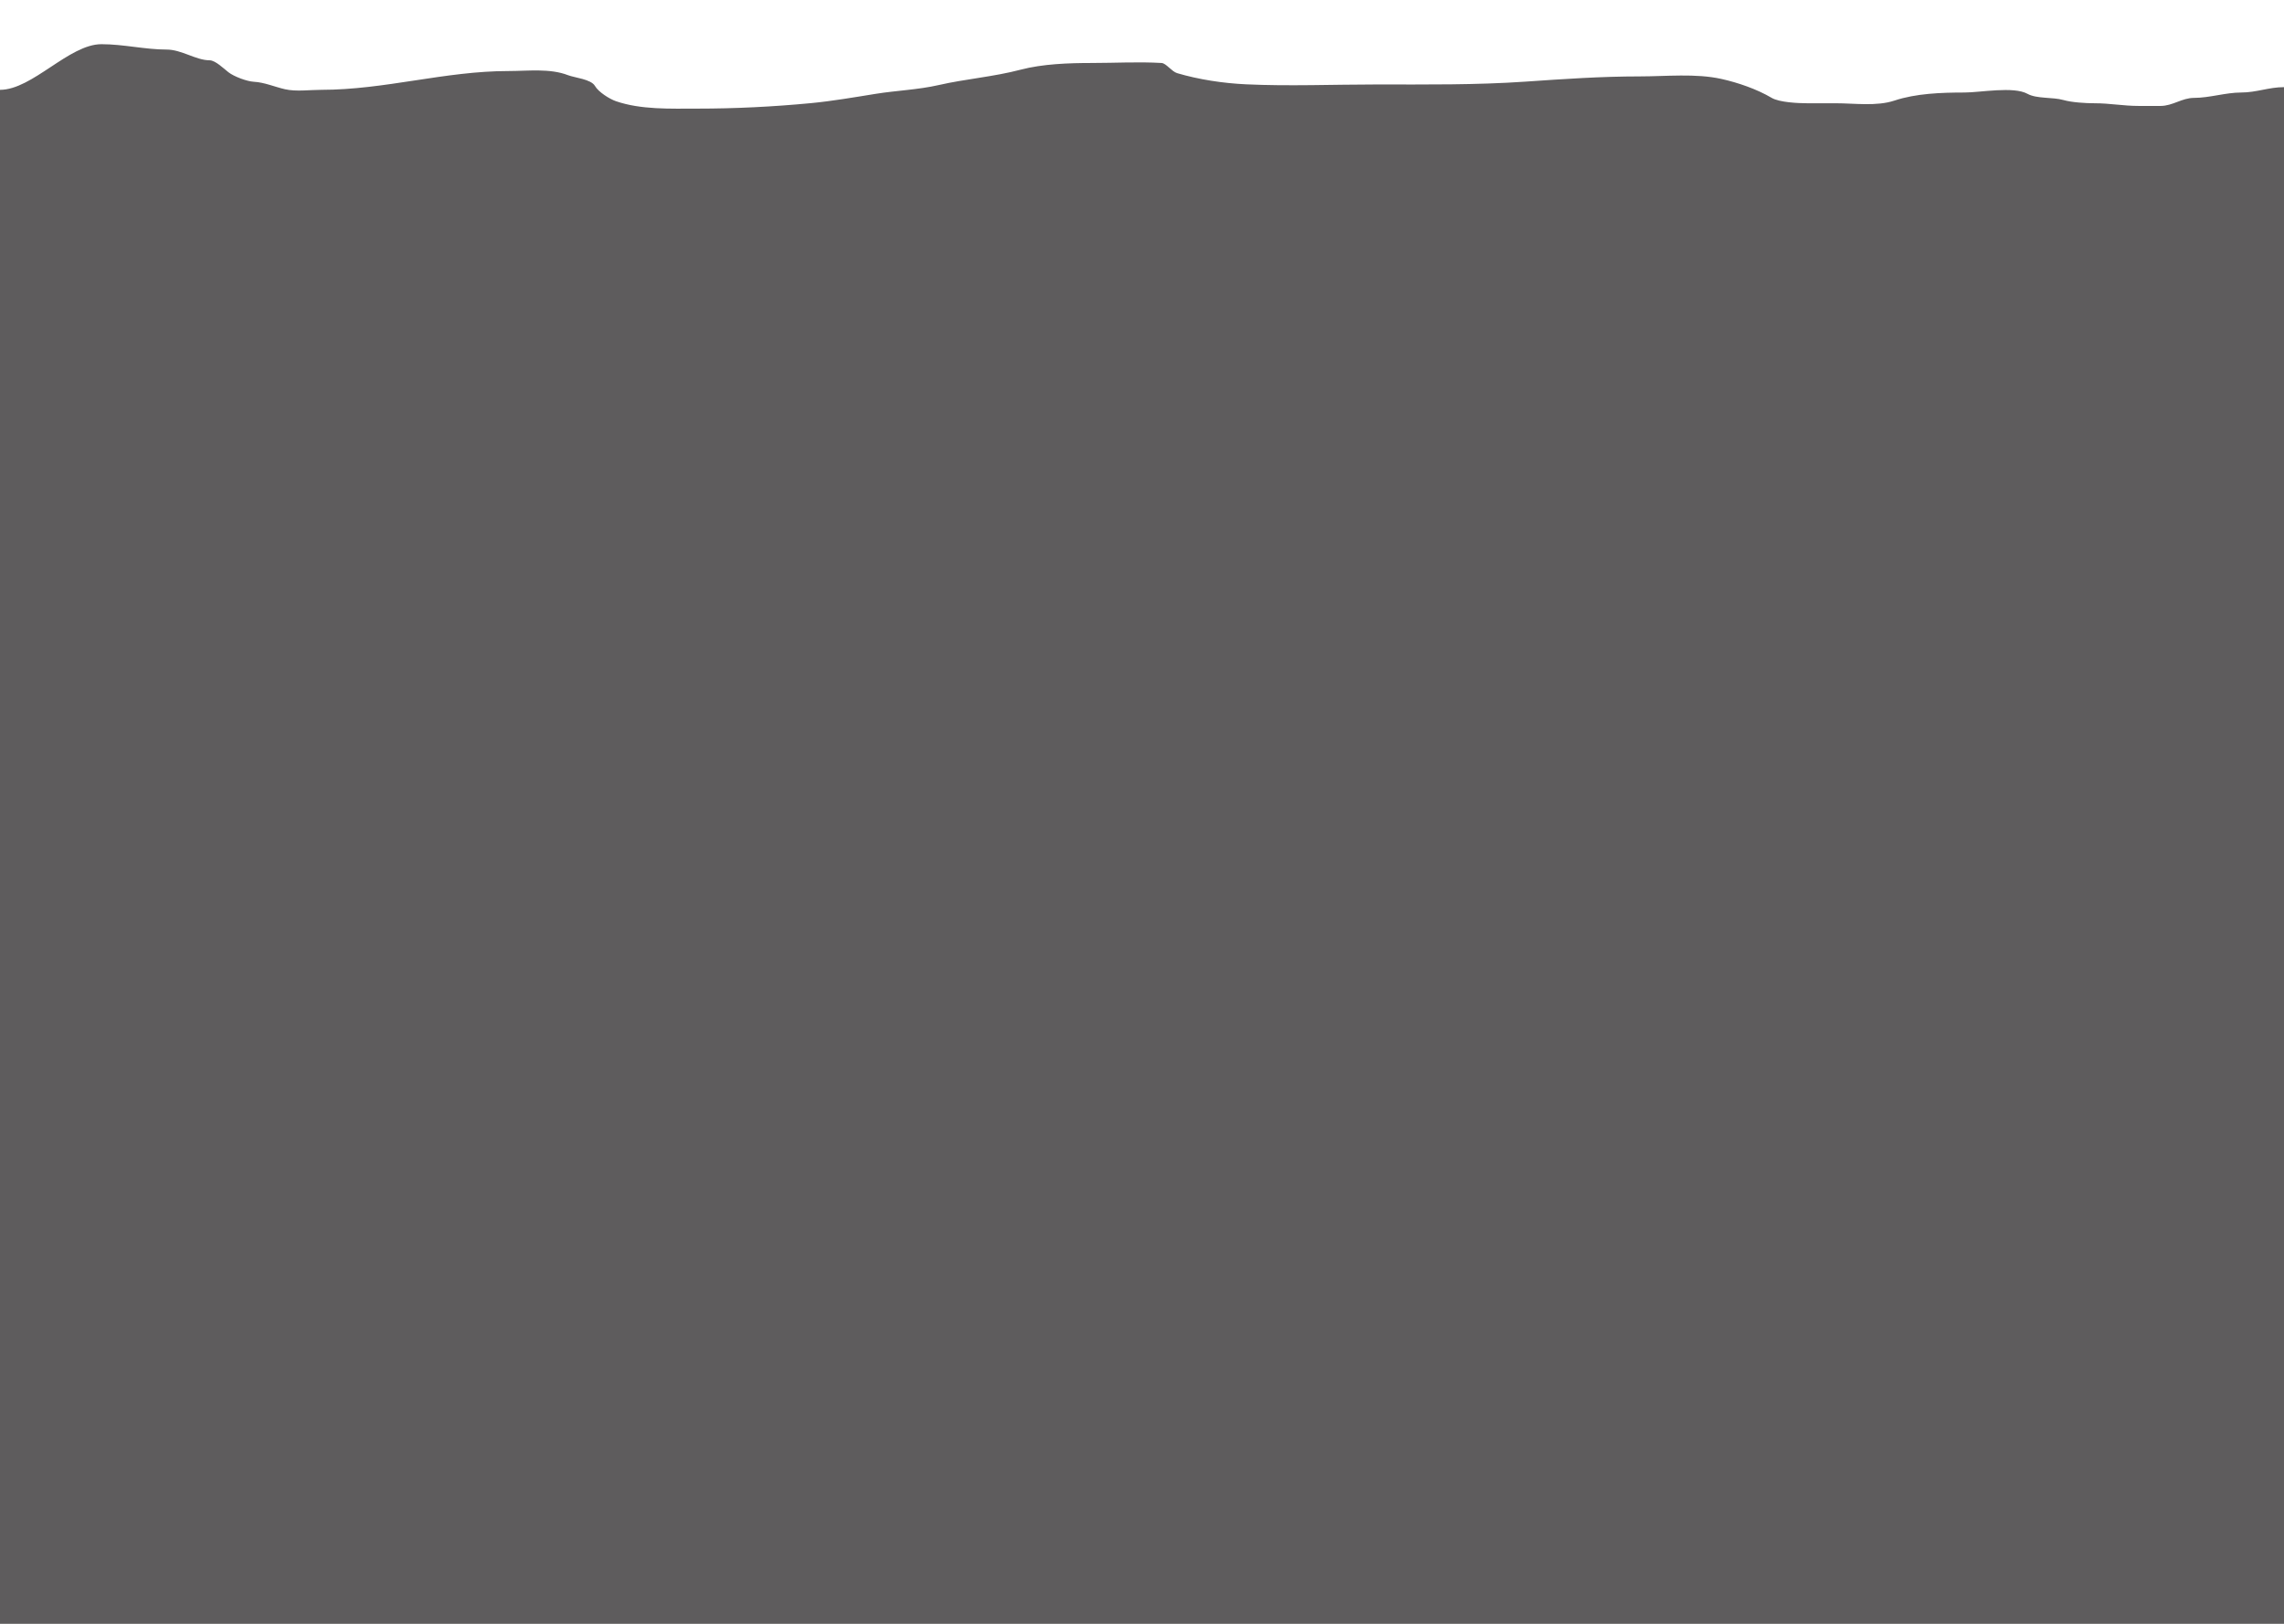 <svg fill="none" height="1024" viewBox="0 0 1440 1024" width="1440" xmlns="http://www.w3.org/2000/svg">
  <path
    d="M1440 1024V54.956C1430.4 54.956 1422.67 58.342 1412.91 58.342C1403.26 58.342 1393.07 61.728 1383.28 61.728C1375.62 61.728 1369.86 66.807 1362.12 66.807H1348.58C1338.57 66.807 1330.44 65.114 1320.55 65.114C1314.92 65.114 1306.25 64.602 1300.8 63.045C1294.28 61.182 1284.05 62.372 1278.32 59.189C1269.48 54.278 1248.59 58.342 1238.53 58.342C1223.96 58.342 1207.92 58.922 1194.42 63.421C1183.15 67.179 1169.24 65.114 1157.27 65.114H1139.31C1133.8 65.114 1121.8 64.566 1117.02 61.728C1107.62 56.159 1095.59 52.066 1085.32 49.783C1069.04 46.165 1050.48 48.184 1033.68 48.184C1009.56 48.184 985.893 49.816 961.889 51.472L961.889 51.472L961.825 51.476C930.599 53.63 899.19 53.263 867.77 53.263C840.432 53.263 812.859 54.438 785.565 53.169C771.095 52.496 755.779 50.164 742.112 46.115C738.81 45.136 735.205 39.888 732.33 39.719C717.774 38.863 702.894 39.719 688.313 39.719C673.951 39.719 657.373 40.287 643.448 43.952C626.338 48.454 608.84 49.747 591.812 53.639C578.797 56.614 565.198 57.064 552.027 59.189C538.91 61.304 524.561 63.775 511.489 65.02C487.429 67.311 463.713 68.5 439.443 68.5C422.742 68.5 404.07 69.264 388.277 63.797C384.329 62.431 377.299 58.035 375.11 54.204C372.661 49.918 362.276 49.025 358.18 47.432C346.67 42.956 332.72 44.798 320.558 44.798C280.486 44.798 242.705 56.649 202.519 56.649C195.261 56.649 186.717 57.885 179.663 56.273C173.25 54.807 166.681 51.916 160.1 51.57C155.602 51.333 147.498 48.259 144.017 45.551C141.172 43.339 135.764 38.026 132.166 38.026C123.568 38.026 114.493 31.254 105.078 31.254C91.425 31.254 77.877 27.868 63.976 27.868C43.503 27.868 20.416 56.649 0 56.649V1024H1440Z"
    fill="#5e5c5d"/>
</svg>

